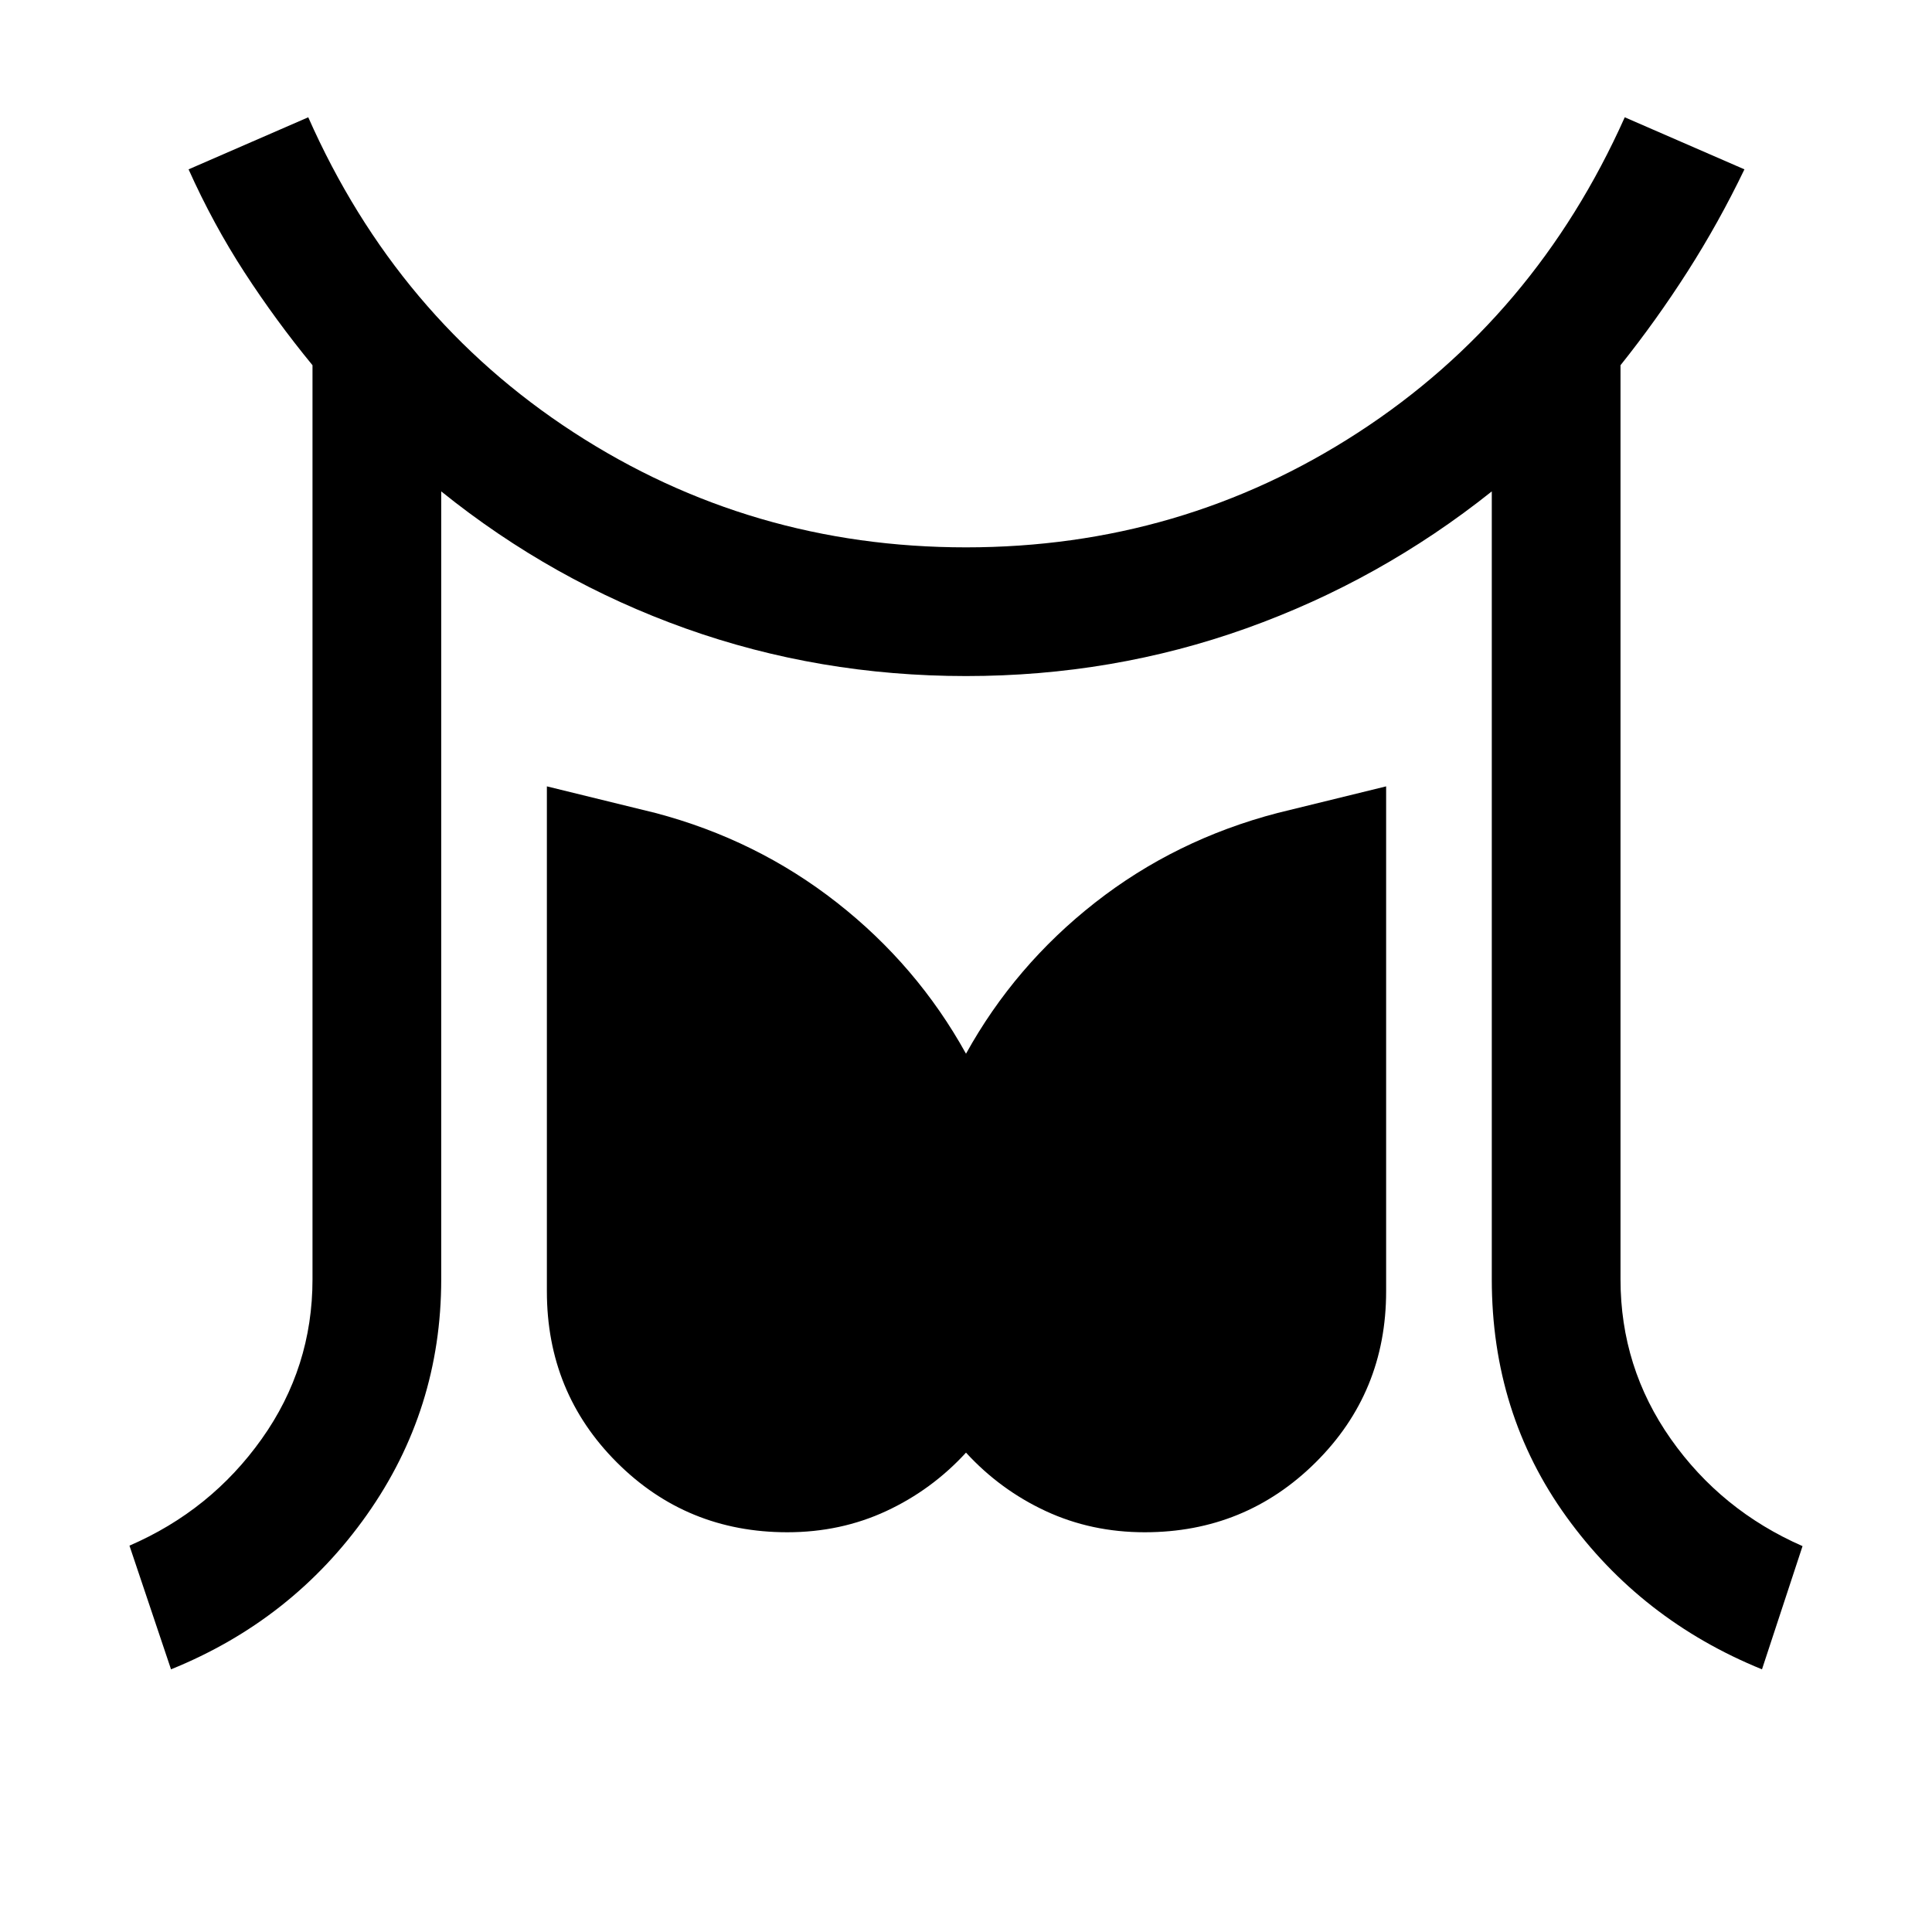 <svg xmlns="http://www.w3.org/2000/svg" height="48" viewBox="0 -960 960 960" width="48"><path d="m84.98-130.52-20.65-61.46q40.47-17.5 65.71-53.02 25.24-35.52 25.24-79.33v-454.19q-18.28-22.26-33.8-46.15-15.52-23.9-27.78-51.18l59.47-25.87q44 99.48 131.9 156.59 87.89 57.11 194.93 57.11t194.93-57.11q87.9-57.11 132.4-156.59l59.47 25.87q-12.76 26.52-28.28 50.8-15.52 24.27-33.3 46.53v454.19q0 43.81 24.99 79.33 24.99 35.52 65.46 53.26l-20.15 61.22q-60.15-24.46-97.2-75.83-37.06-51.37-37.06-117.98v-391.5q-55.5 44.26-121.88 68.01Q553-624.07 480-624.07T340.74-647.7q-66.26-23.63-121.5-68.13v391.5q0 64.7-36.94 117.03-36.93 52.32-97.32 76.78Zm306.22-68.11q-49.98 0-84.72-34.74t-34.74-84.96v-250.93l53.93 13.22q50.29 13.26 90.19 44.54T480-436.41q24.24-43.81 64.14-75.09 39.9-31.28 90.69-44.54l53.93-13.22v250.93q0 50.22-34.99 84.96-34.99 34.74-84.97 34.74-26.52 0-49.16-10.52Q497-219.67 480-238.2q-17 18.53-39.64 29.05t-49.16 10.52Z"/></svg>